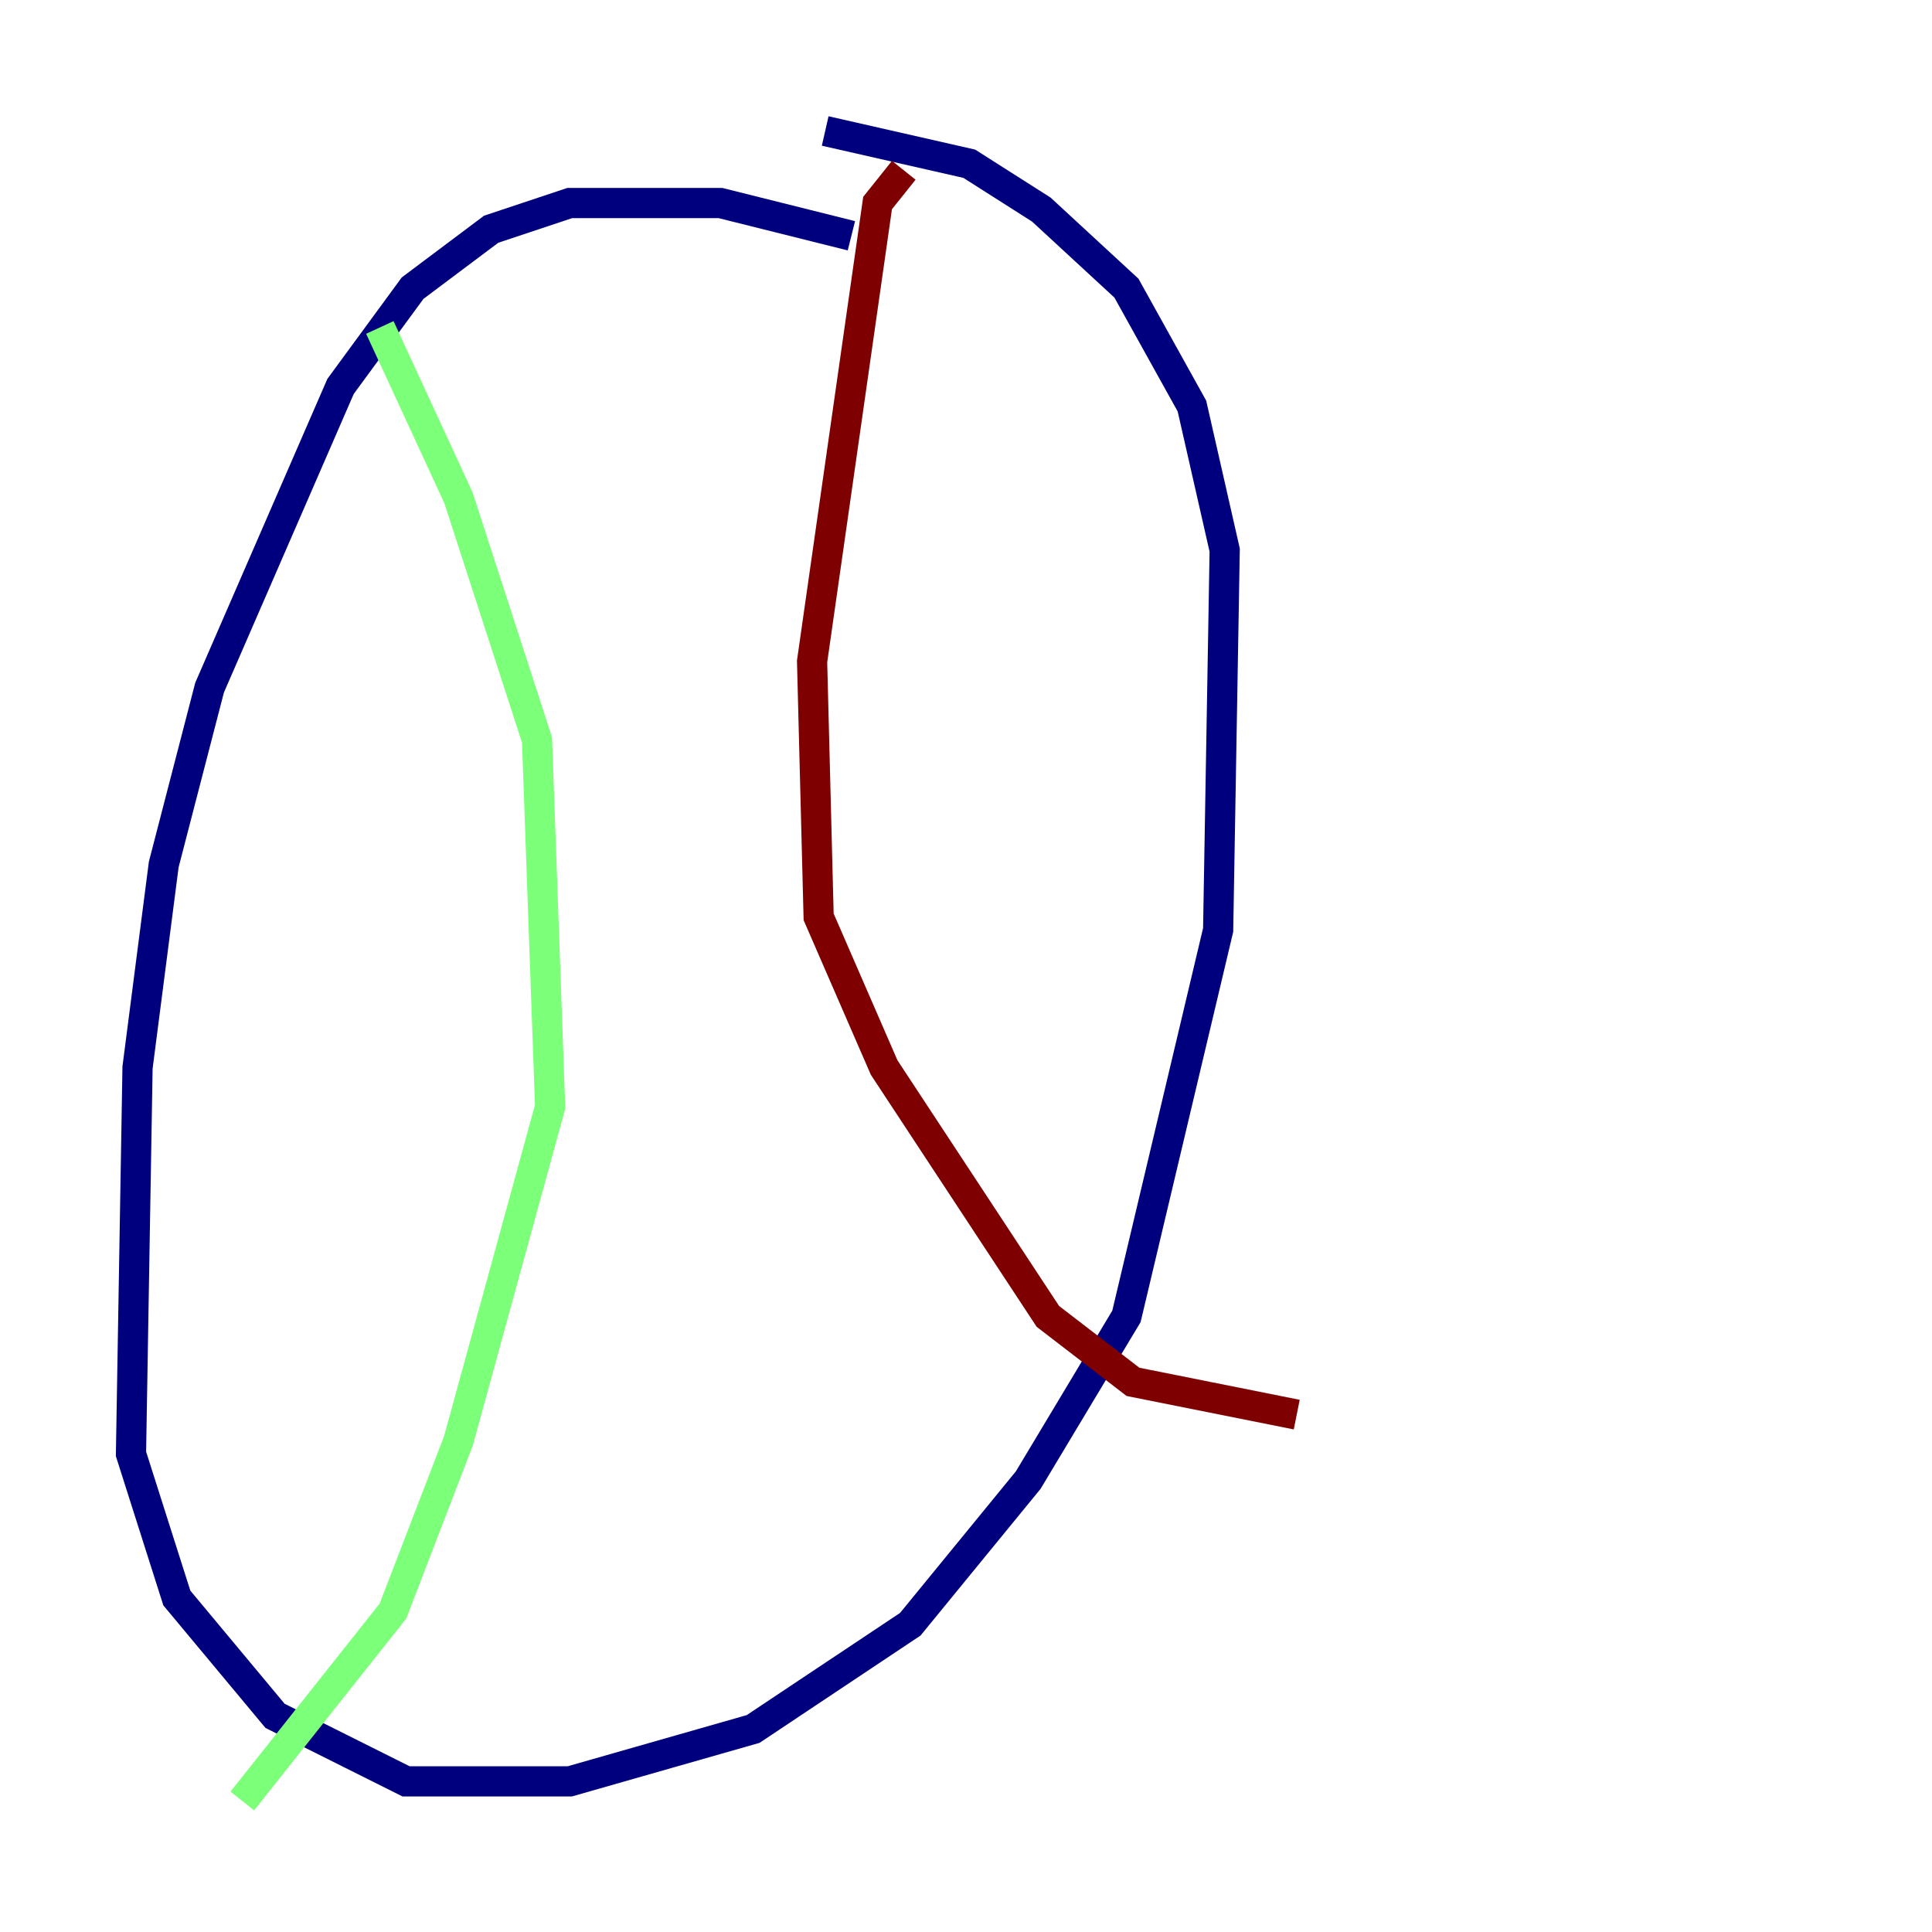 <?xml version="1.0" encoding="utf-8" ?>
<svg baseProfile="tiny" height="128" version="1.2" viewBox="0,0,128,128" width="128" xmlns="http://www.w3.org/2000/svg" xmlns:ev="http://www.w3.org/2001/xml-events" xmlns:xlink="http://www.w3.org/1999/xlink"><defs /><polyline fill="none" points="56.407,15.62 47.729,13.451 37.749,13.451 32.542,15.186 27.336,19.091 22.563,25.6 13.885,45.559 10.848,57.275 9.112,70.725 8.678,96.325 11.715,105.871 18.224,113.681 26.902,118.02 37.749,118.02 49.898,114.549 60.312,107.607 68.122,98.061 74.63,87.214 80.705,61.614 81.139,36.447 78.969,26.902 74.63,19.091 68.99,13.885 64.217,10.848 54.671,8.678" stroke="#00007f" stroke-width="2" /><polyline fill="none" points="25.166,21.695 30.373,32.976 35.58,49.031 36.447,73.329 30.373,95.458 26.034,106.739 16.054,119.322" stroke="#7cff79" stroke-width="2" /><polyline fill="none" points="59.878,11.281 58.142,13.451 53.803,43.824 54.237,60.746 58.576,70.725 69.424,87.214 75.064,91.552 85.912,93.722" stroke="#7f0000" stroke-width="2" /></svg>